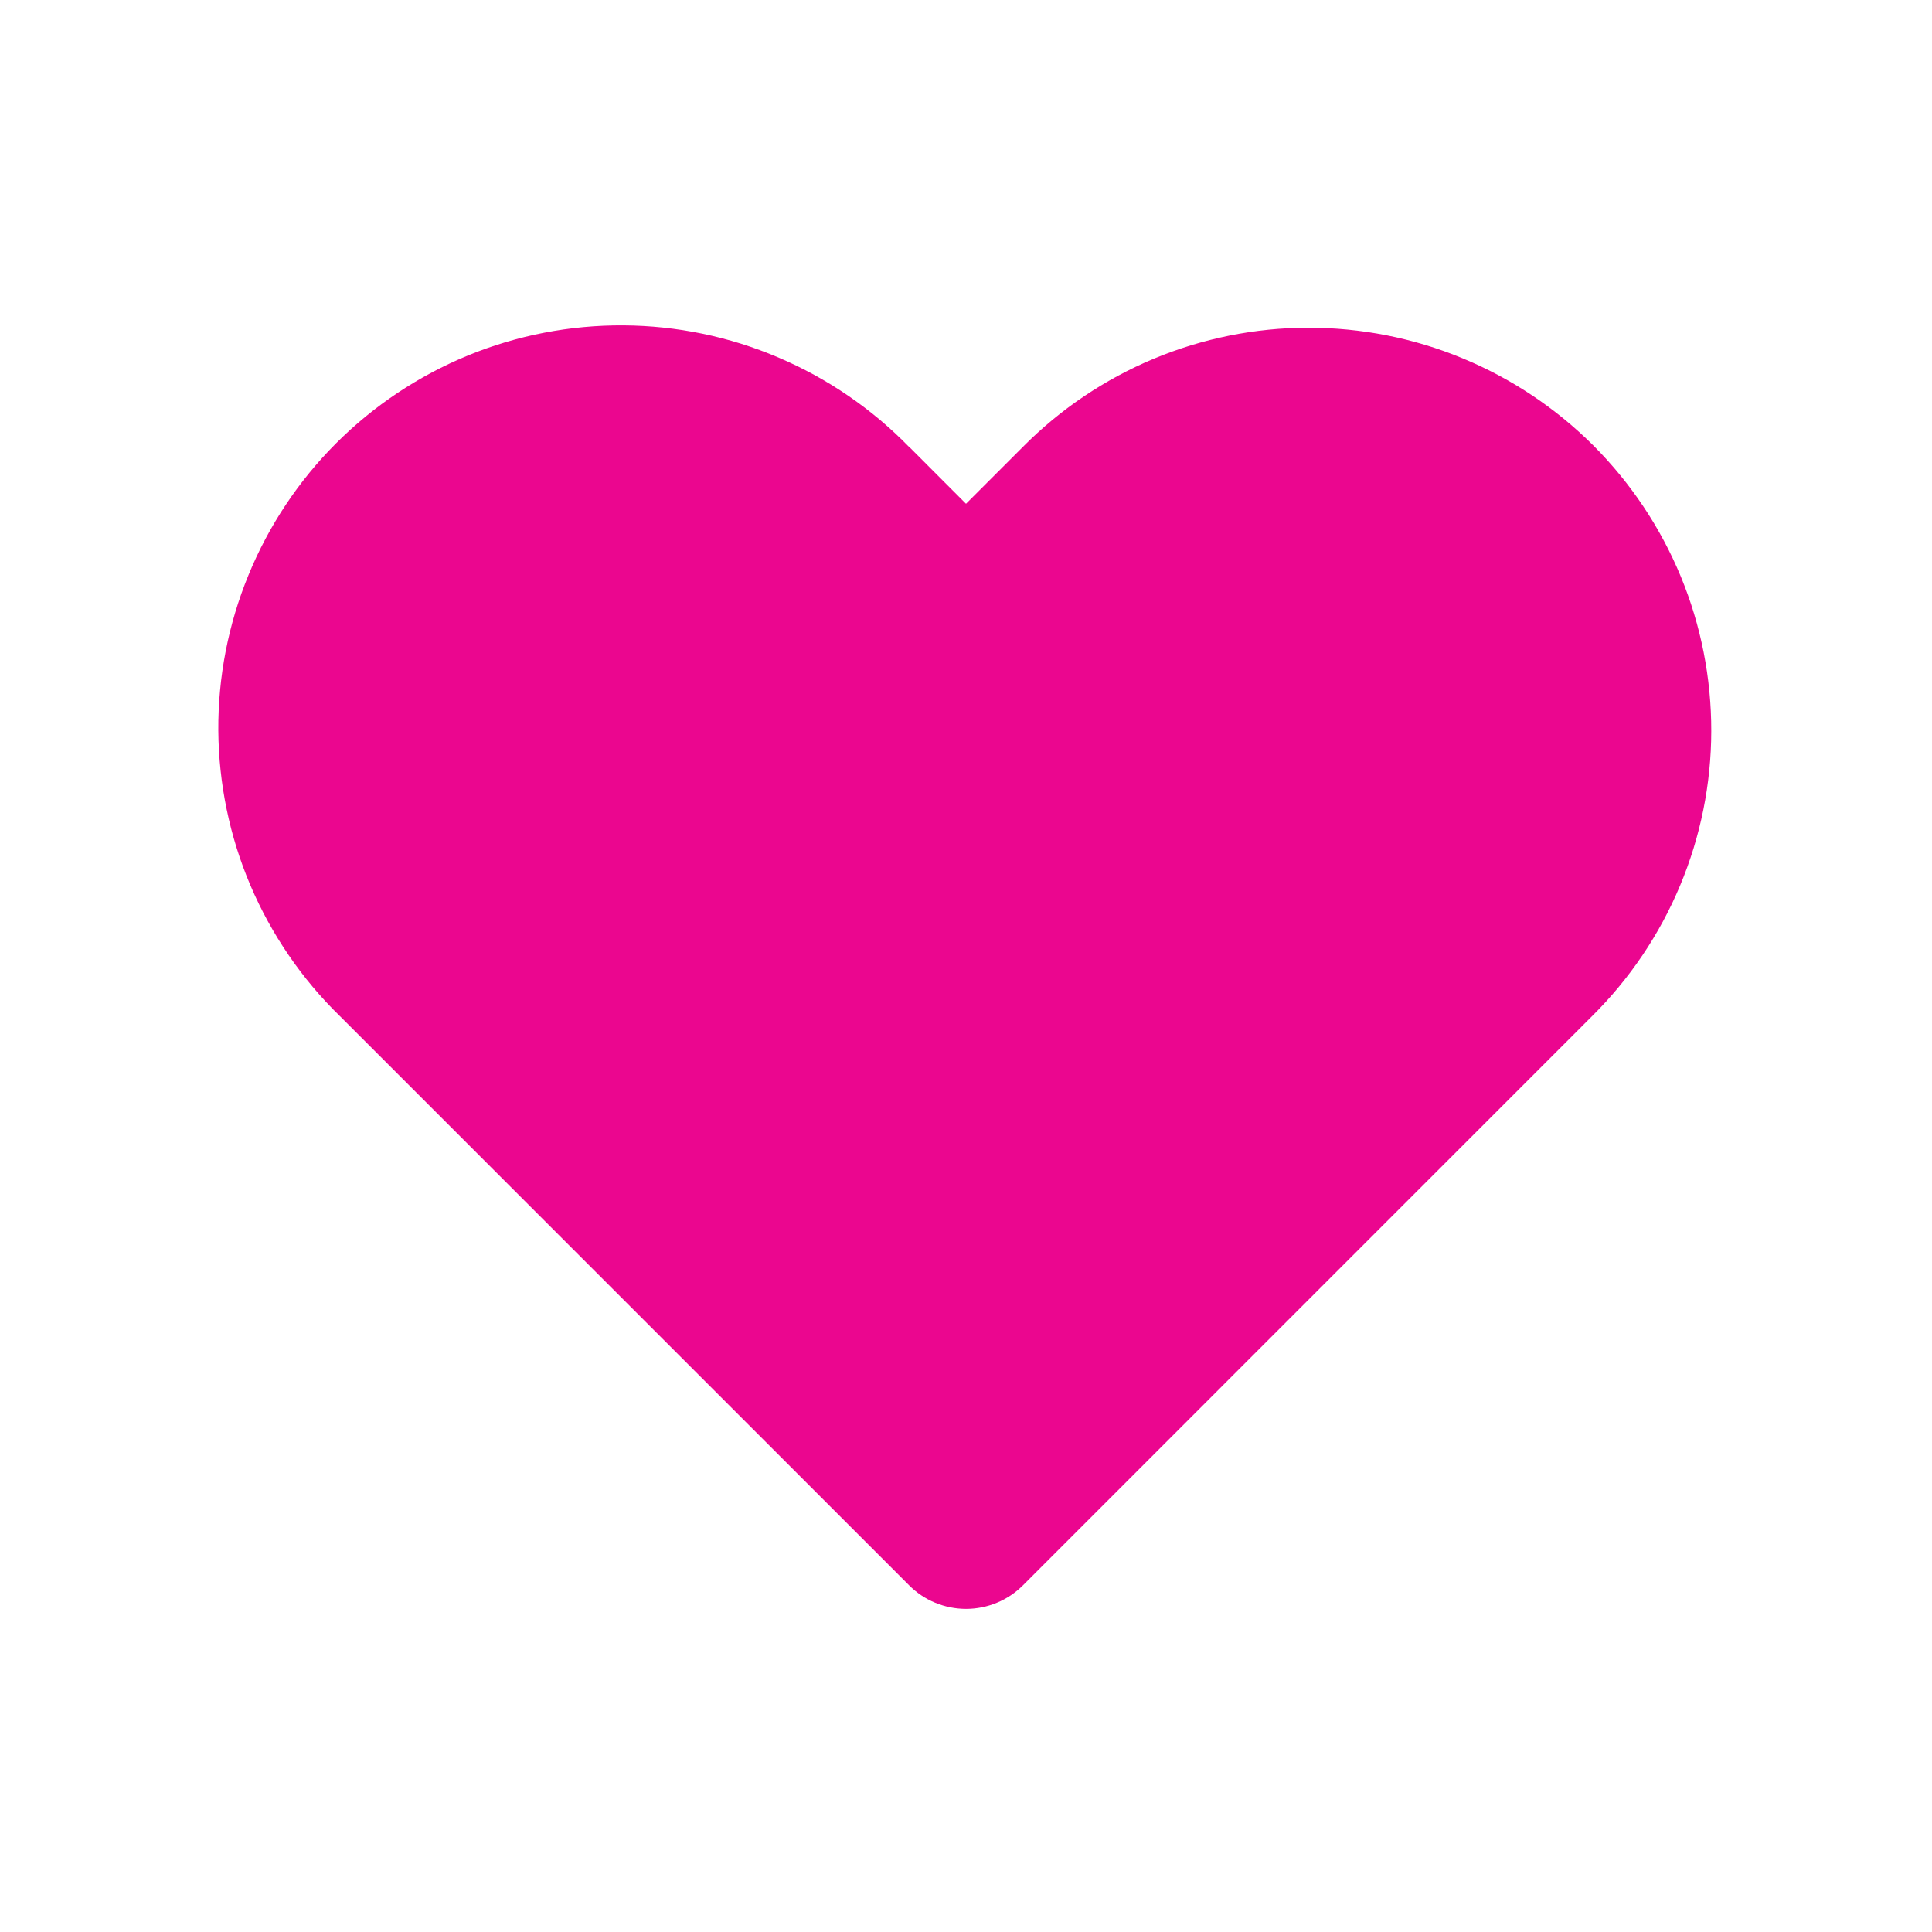 <svg width="24" height="24" viewBox="0 0 24 24" fill="none" xmlns="http://www.w3.org/2000/svg">
<path d="M11.293 5.55L12 6.258L12.707 5.551C13.171 5.083 13.722 4.712 14.329 4.458C14.937 4.204 15.589 4.072 16.247 4.071C16.905 4.07 17.558 4.198 18.166 4.45C18.775 4.701 19.328 5.07 19.794 5.535C20.259 6.001 20.628 6.554 20.88 7.163C21.131 7.771 21.259 8.424 21.258 9.082C21.257 9.74 21.125 10.392 20.871 11C20.617 11.607 20.246 12.158 19.778 12.622L12.708 19.693C12.615 19.786 12.505 19.86 12.383 19.91C12.262 19.96 12.132 19.986 12.001 19.986C11.869 19.986 11.739 19.96 11.618 19.91C11.496 19.86 11.386 19.786 11.293 19.693L4.222 12.622C3.748 12.16 3.371 11.608 3.111 10.999C2.852 10.39 2.717 9.736 2.712 9.074C2.708 8.412 2.835 7.756 3.087 7.143C3.338 6.531 3.708 5.974 4.176 5.506C4.644 5.038 5.201 4.668 5.813 4.416C6.425 4.165 7.082 4.038 7.744 4.042C8.405 4.046 9.06 4.181 9.669 4.441C10.278 4.7 10.83 5.077 11.292 5.551L11.293 5.55Z" fill="#EB068F"/>
</svg>
